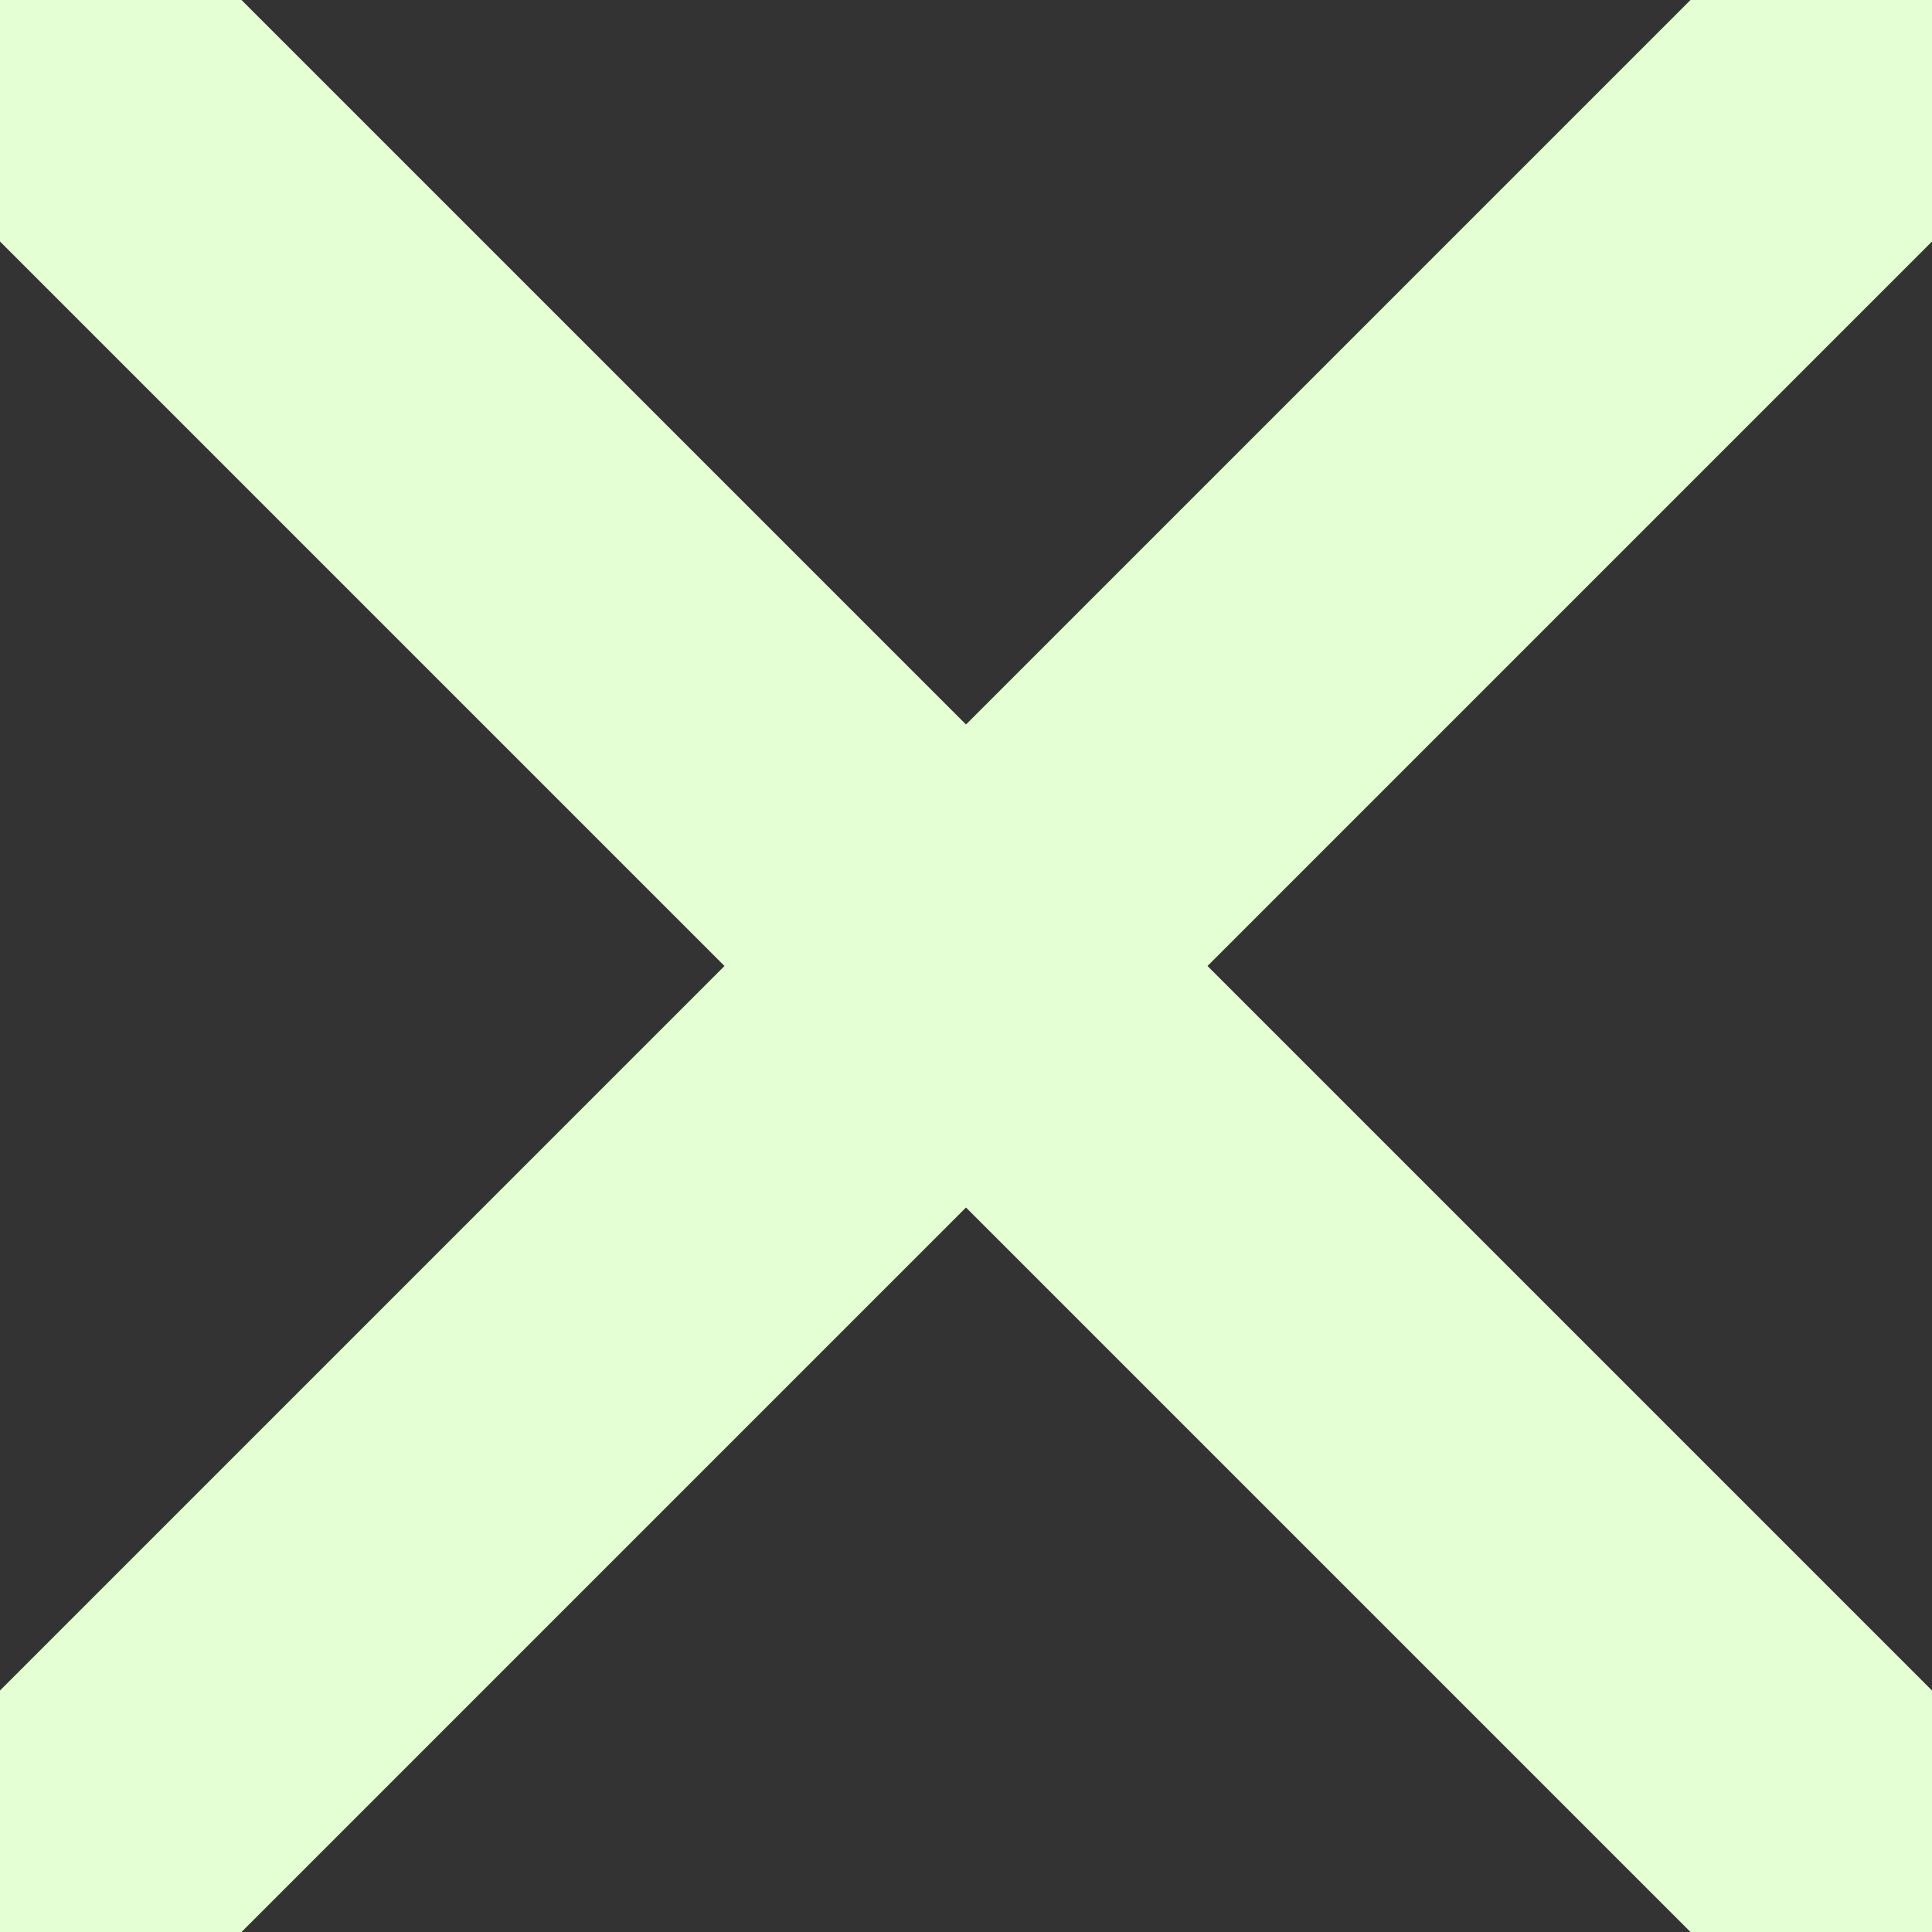 <svg height="40" viewBox="0 0 40 40" width="40" xmlns="http://www.w3.org/2000/svg"><rect x="0" y="0" width="40" height="40" fill="#333333" stroke="none"/><path d="m0 0v5l15 15-15 15v5h5l15-15 15 15h5v-5l-15-15 15-15v-5h-5l-15 15-15-15z" fill="#e5ffd5"/></svg>
